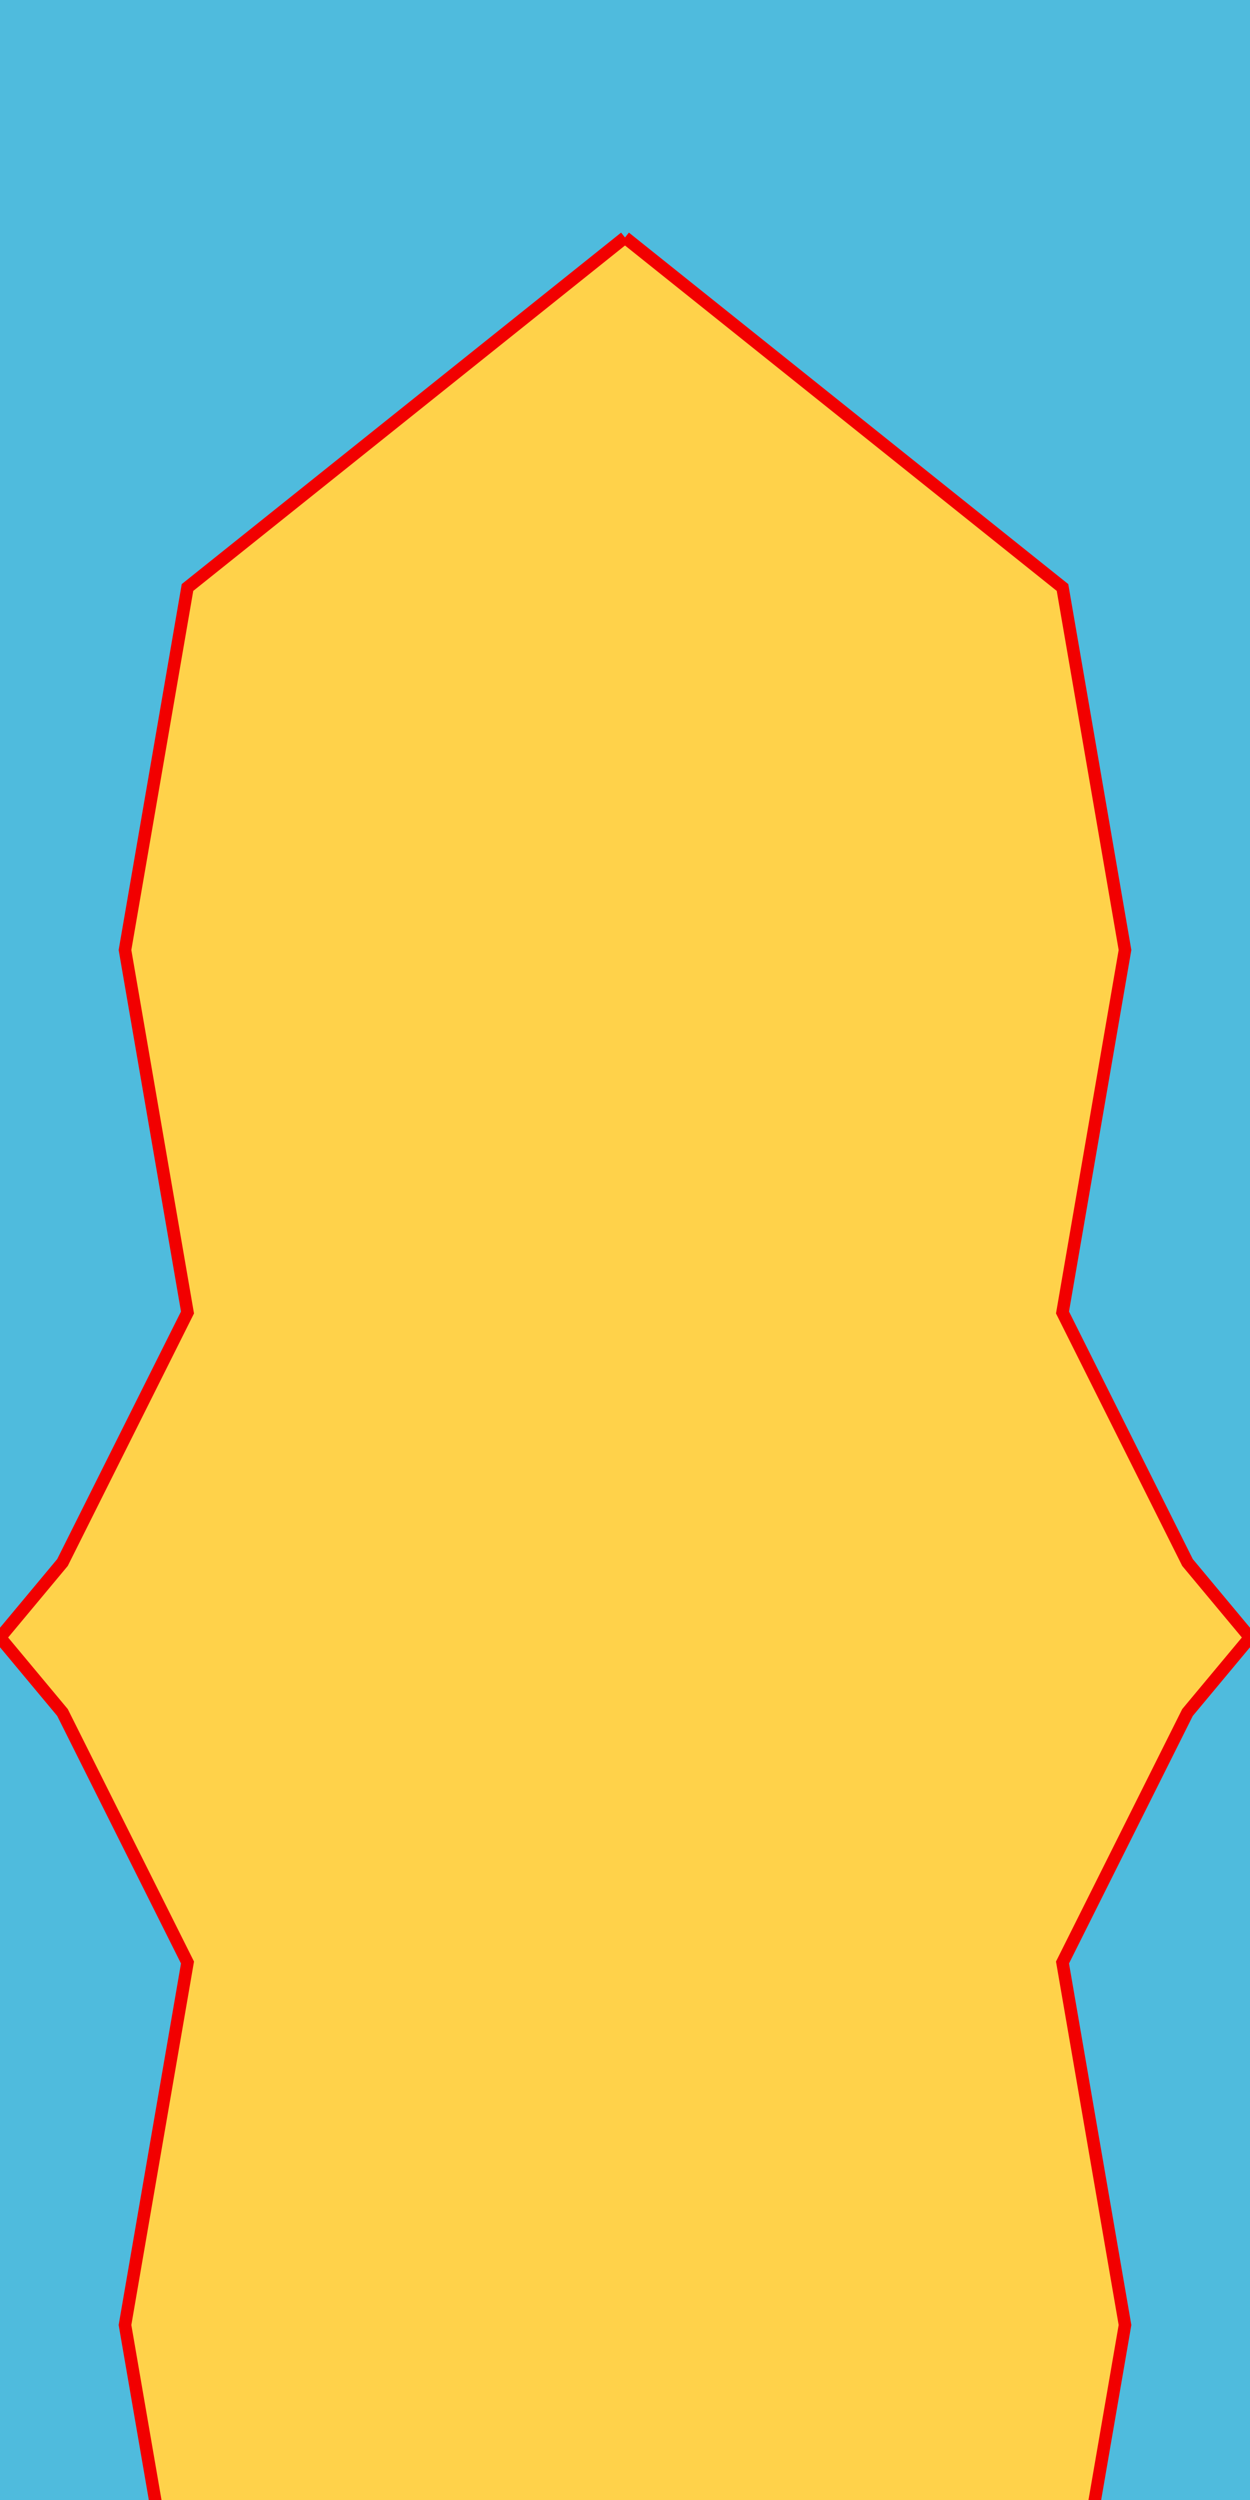 <svg xmlns="http://www.w3.org/2000/svg" viewBox="0 0 100 200" width="200" height="400">
		<rect fill="#4FBBDD" width="100" height="200" />
		<g fill="#FFD24A" stroke="#F20000" stroke-width="1">
			<path d="M50 19 l35 28 l5 29 l-5 29 l10 20 l5 6 l-5 6 l-10 20 l5 29 l-5 29 l-35 28 l-35 -28 l-5 -29 l5 -29 l-10 -20 l-5 -6 l5 -6 l10 -20 l-5 -29 l5 -29 l35 -28" />
		</g></svg>